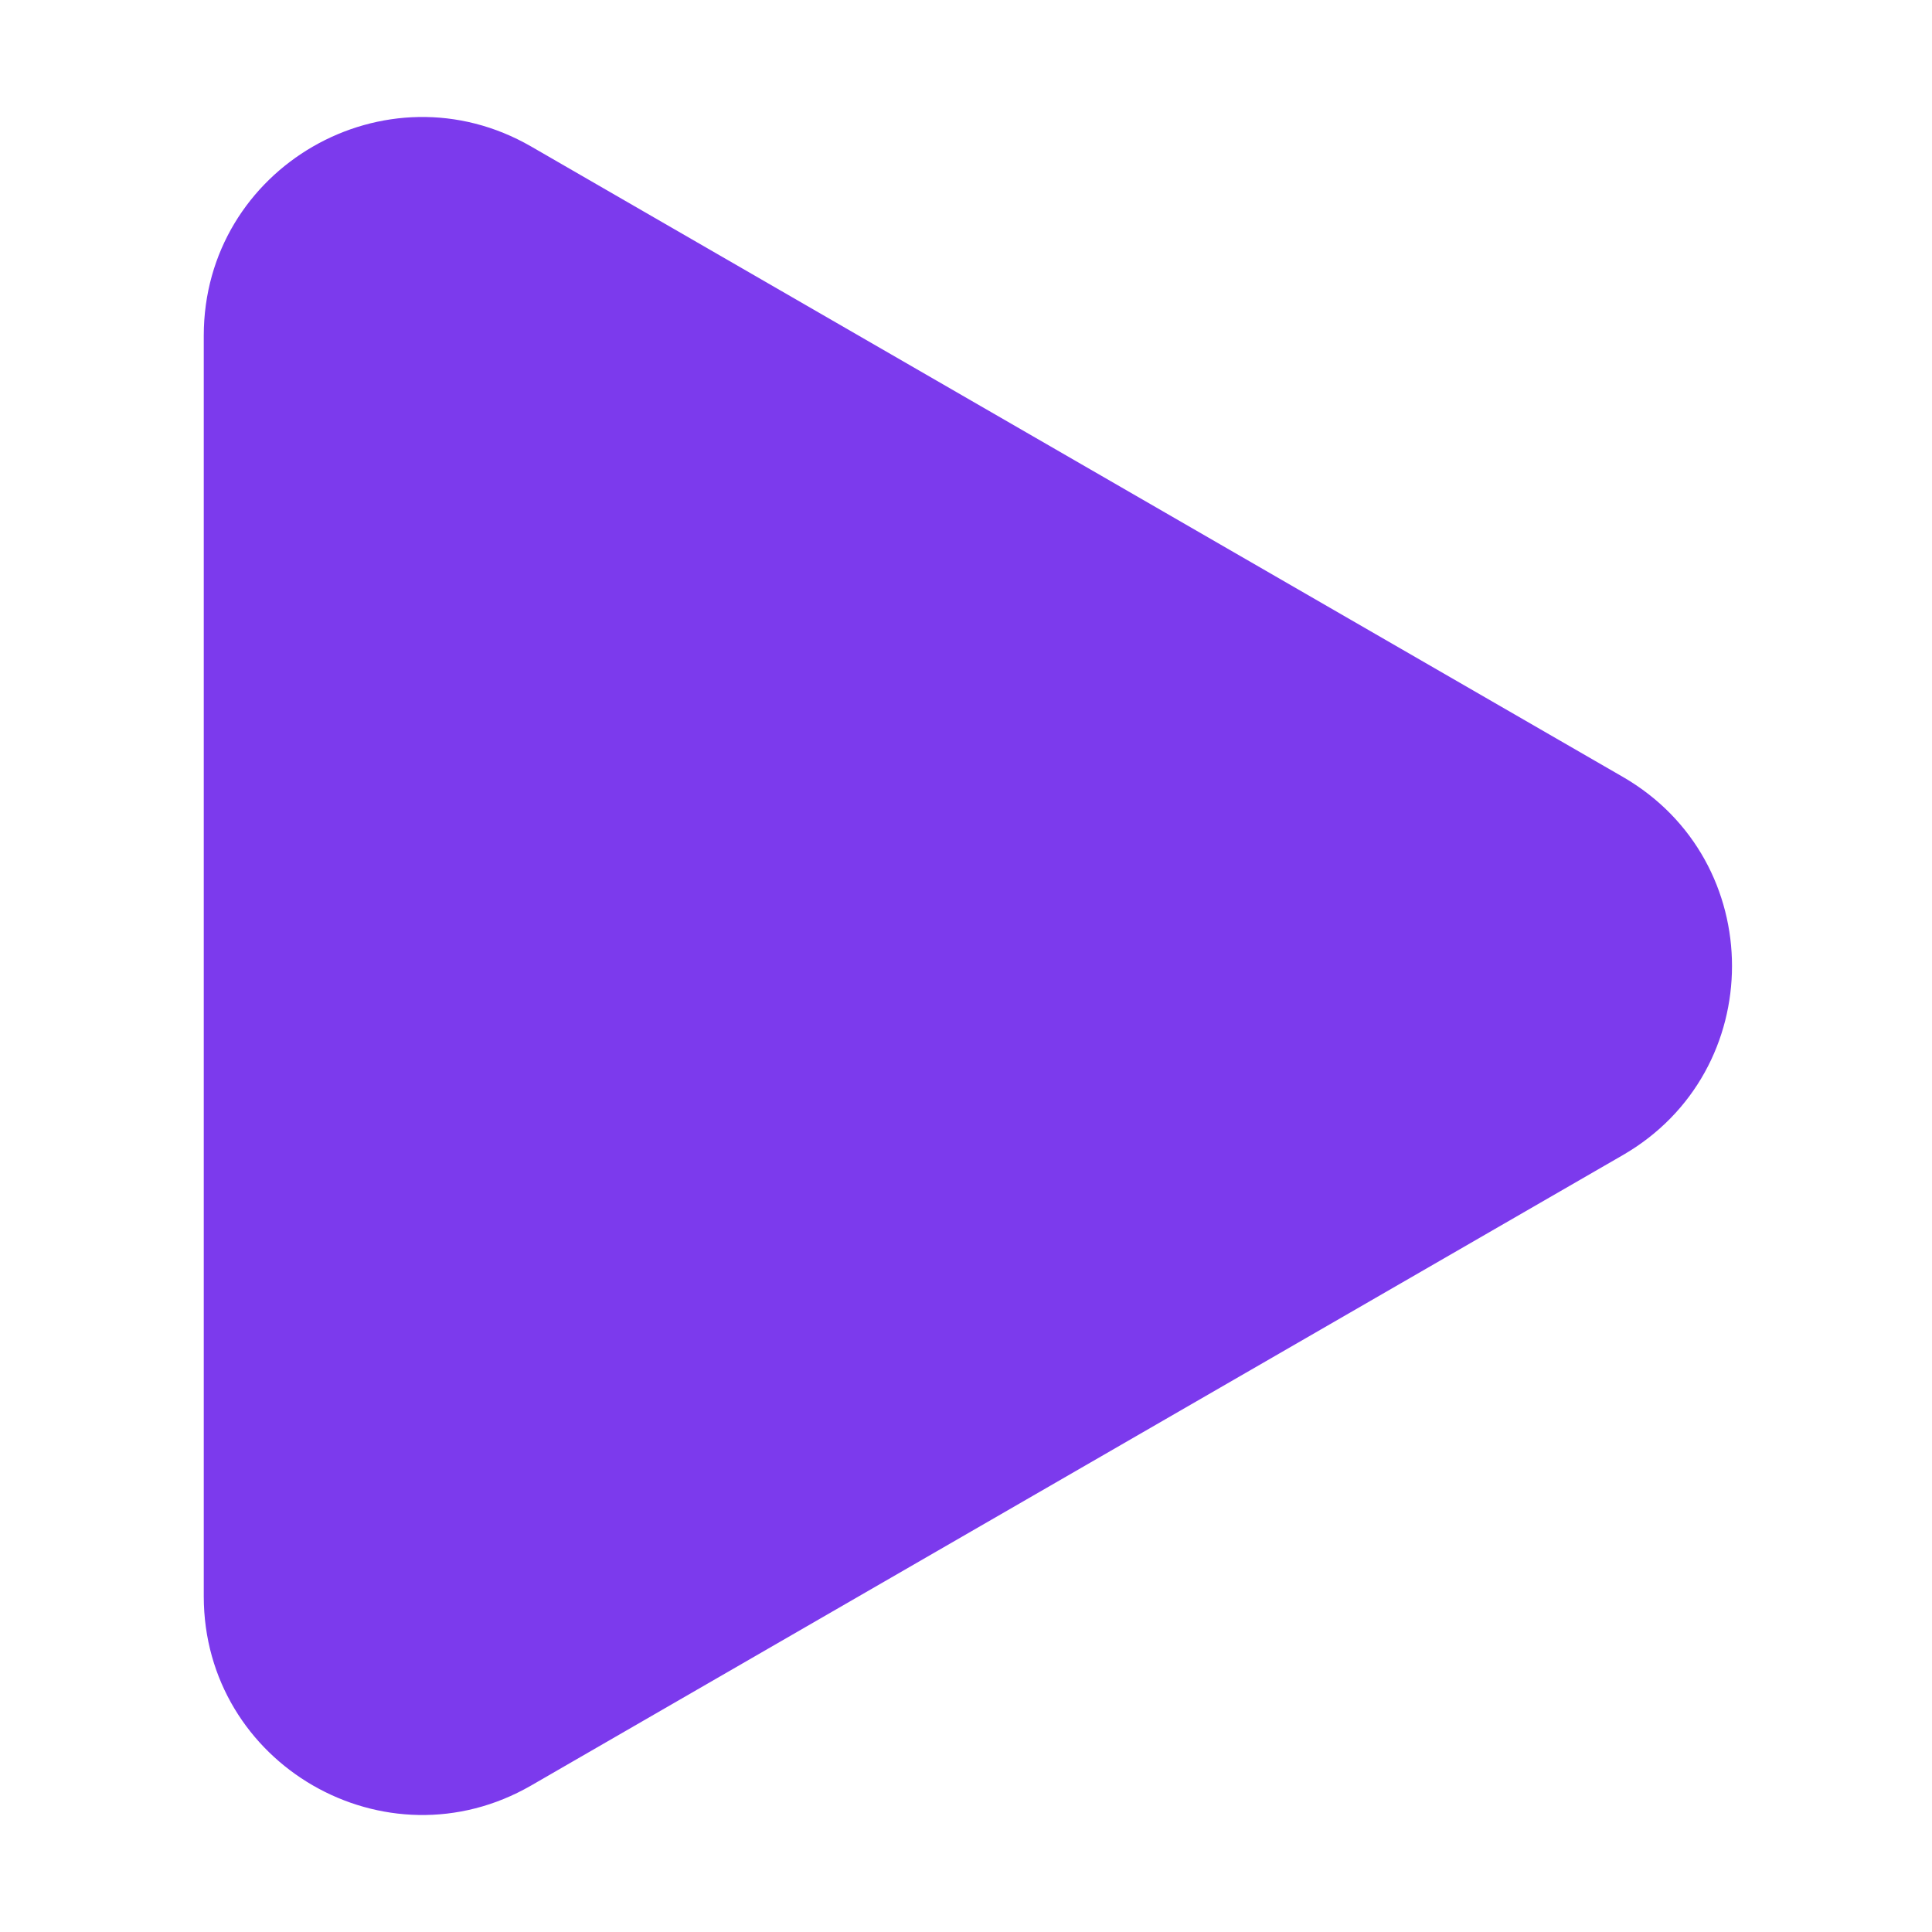 <svg xmlns="http://www.w3.org/2000/svg" width="512" height="512" fill="none"><path fill="#7C3AED" d="M430.071 205.886c38.572 22.273 38.572 77.955 0 100.228L140.786 473.161C102.214 495.434 54 467.593 54 423.047V88.953c0-44.546 48.214-72.387 86.786-50.114z"/></svg>